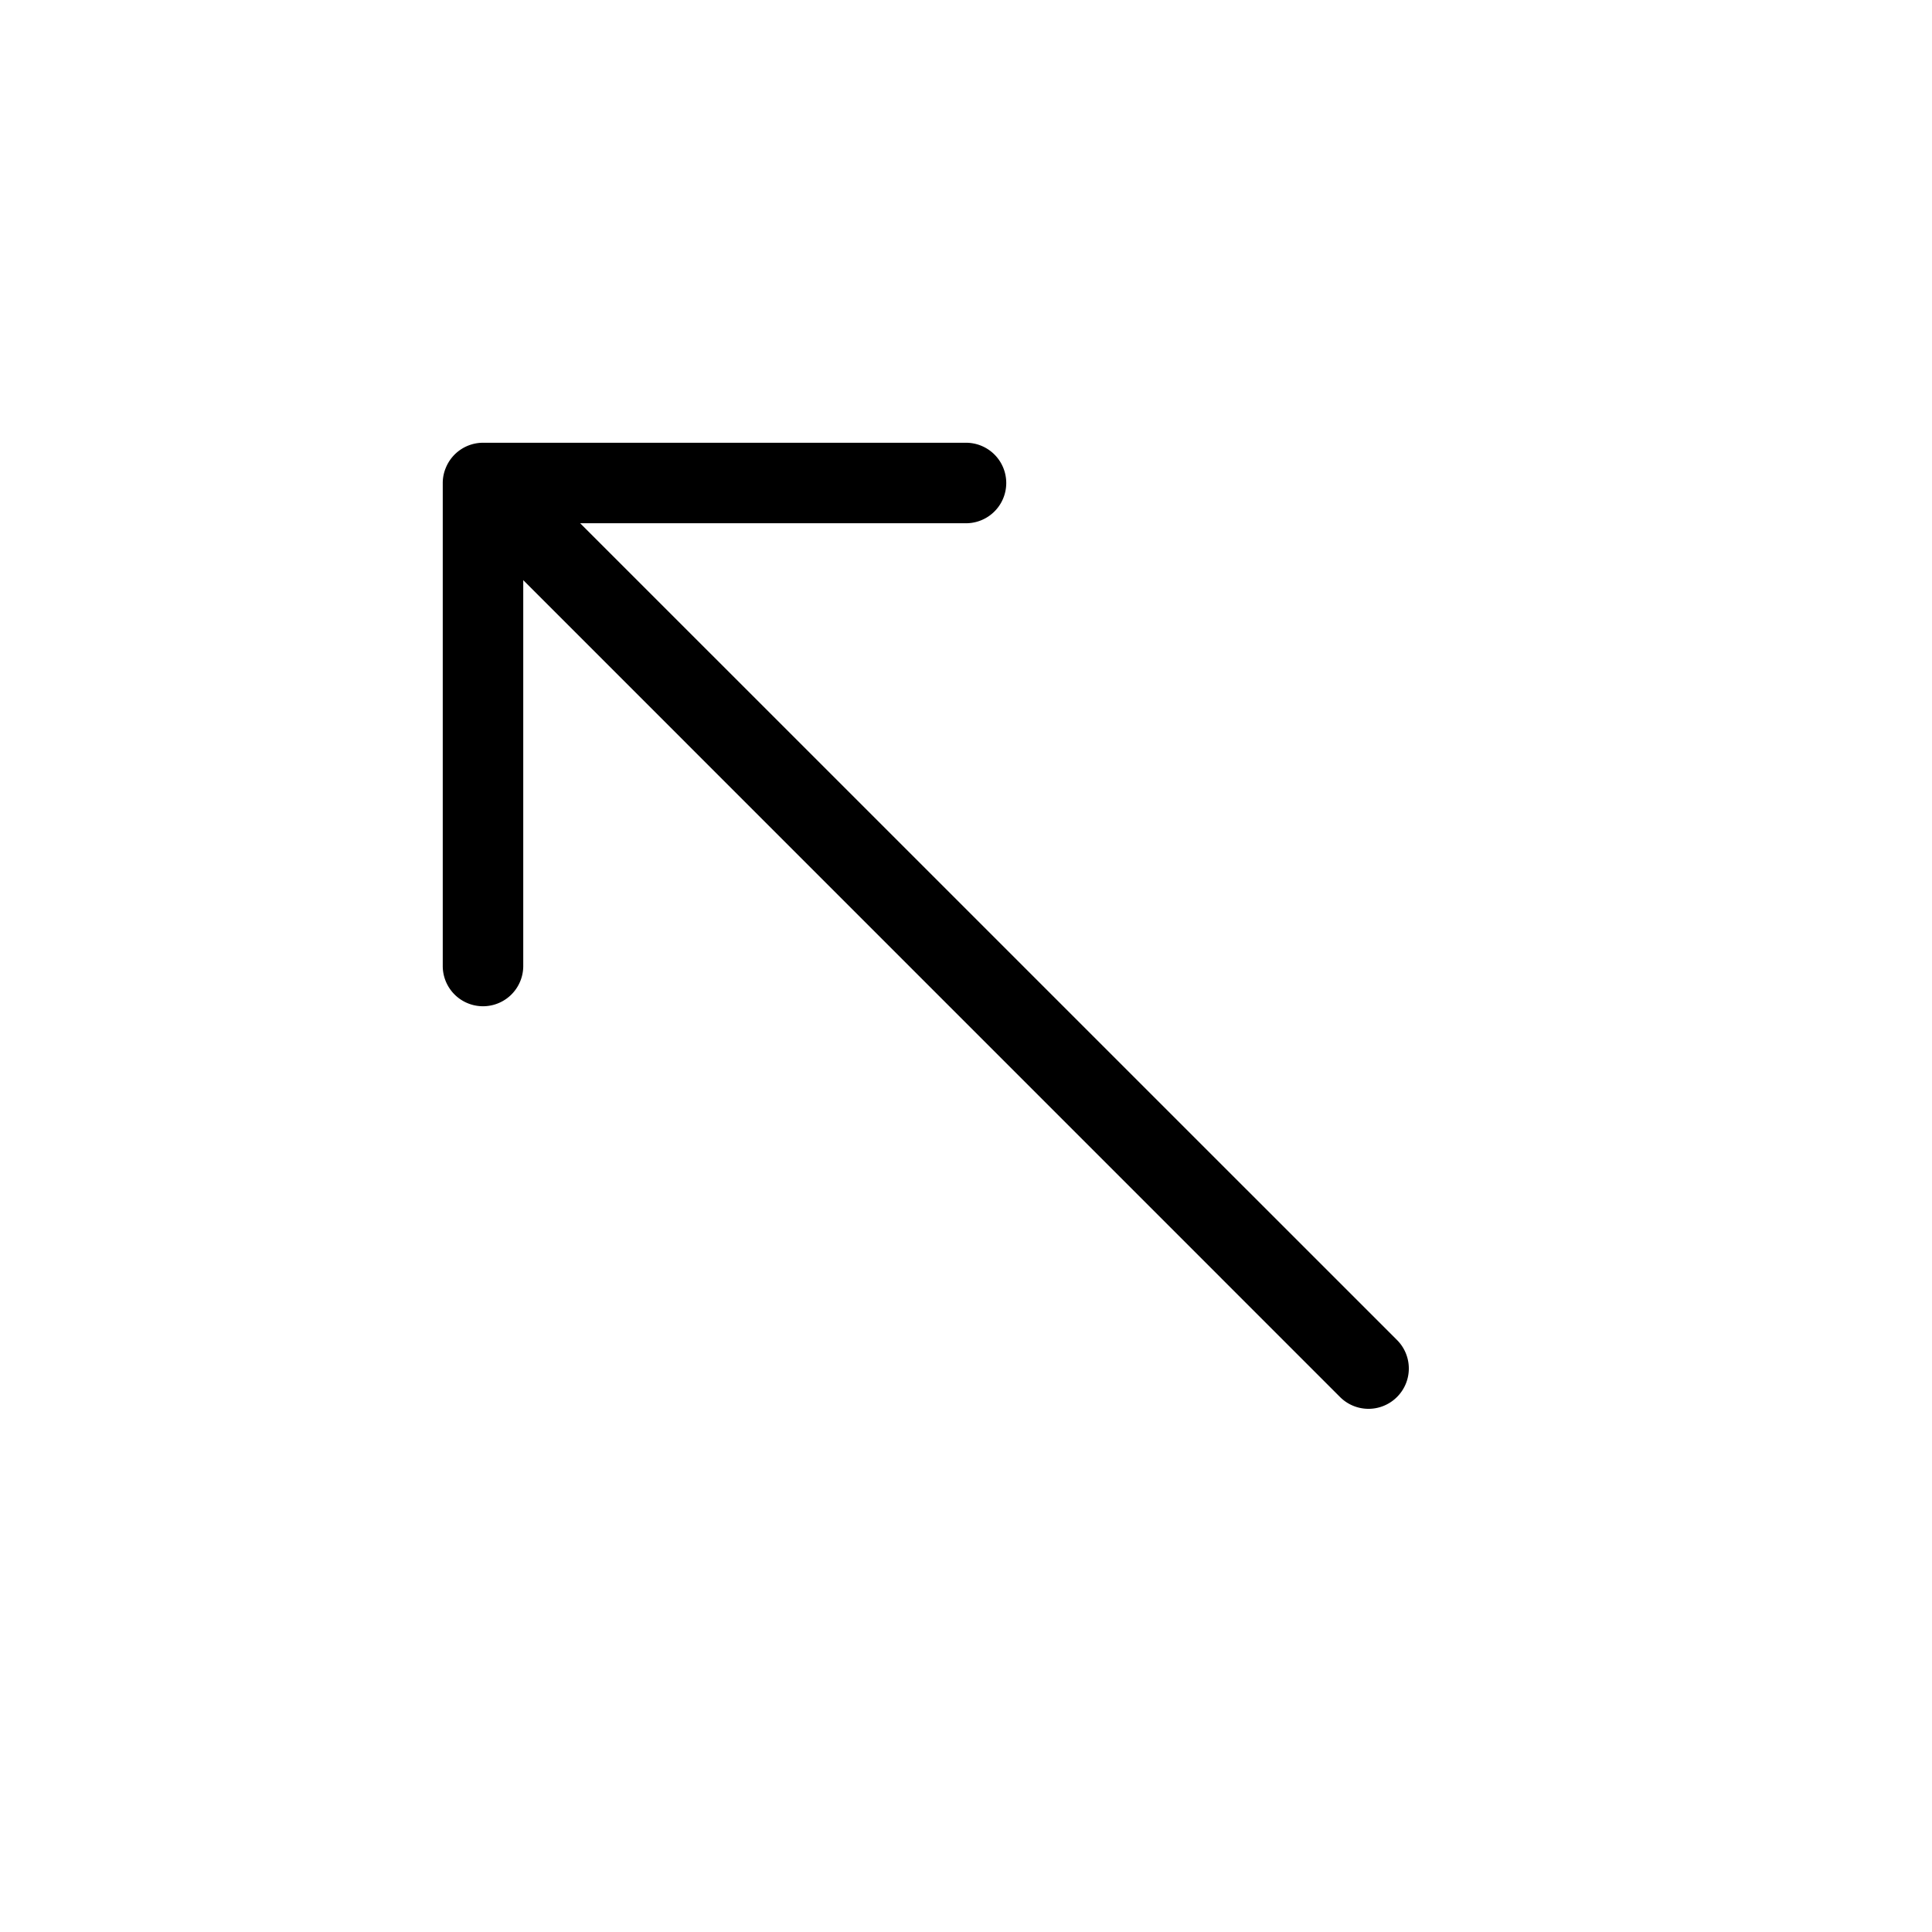 <svg xmlns="http://www.w3.org/2000/svg" width="24" height="24" viewBox="0 0 24 24">
    <path d="M17.354,17.354a.5.5,0,0,1-.708,0L6.5,7.207V12a.5.5,0,0,1-1,0V6a.487.487,0,0,1,.039-.191A.5.5,0,0,1,6,5.5h6a.5.5,0,0,1,0,1H7.207L17.354,16.646A.5.5,0,0,1,17.354,17.354Z"/>
</svg>